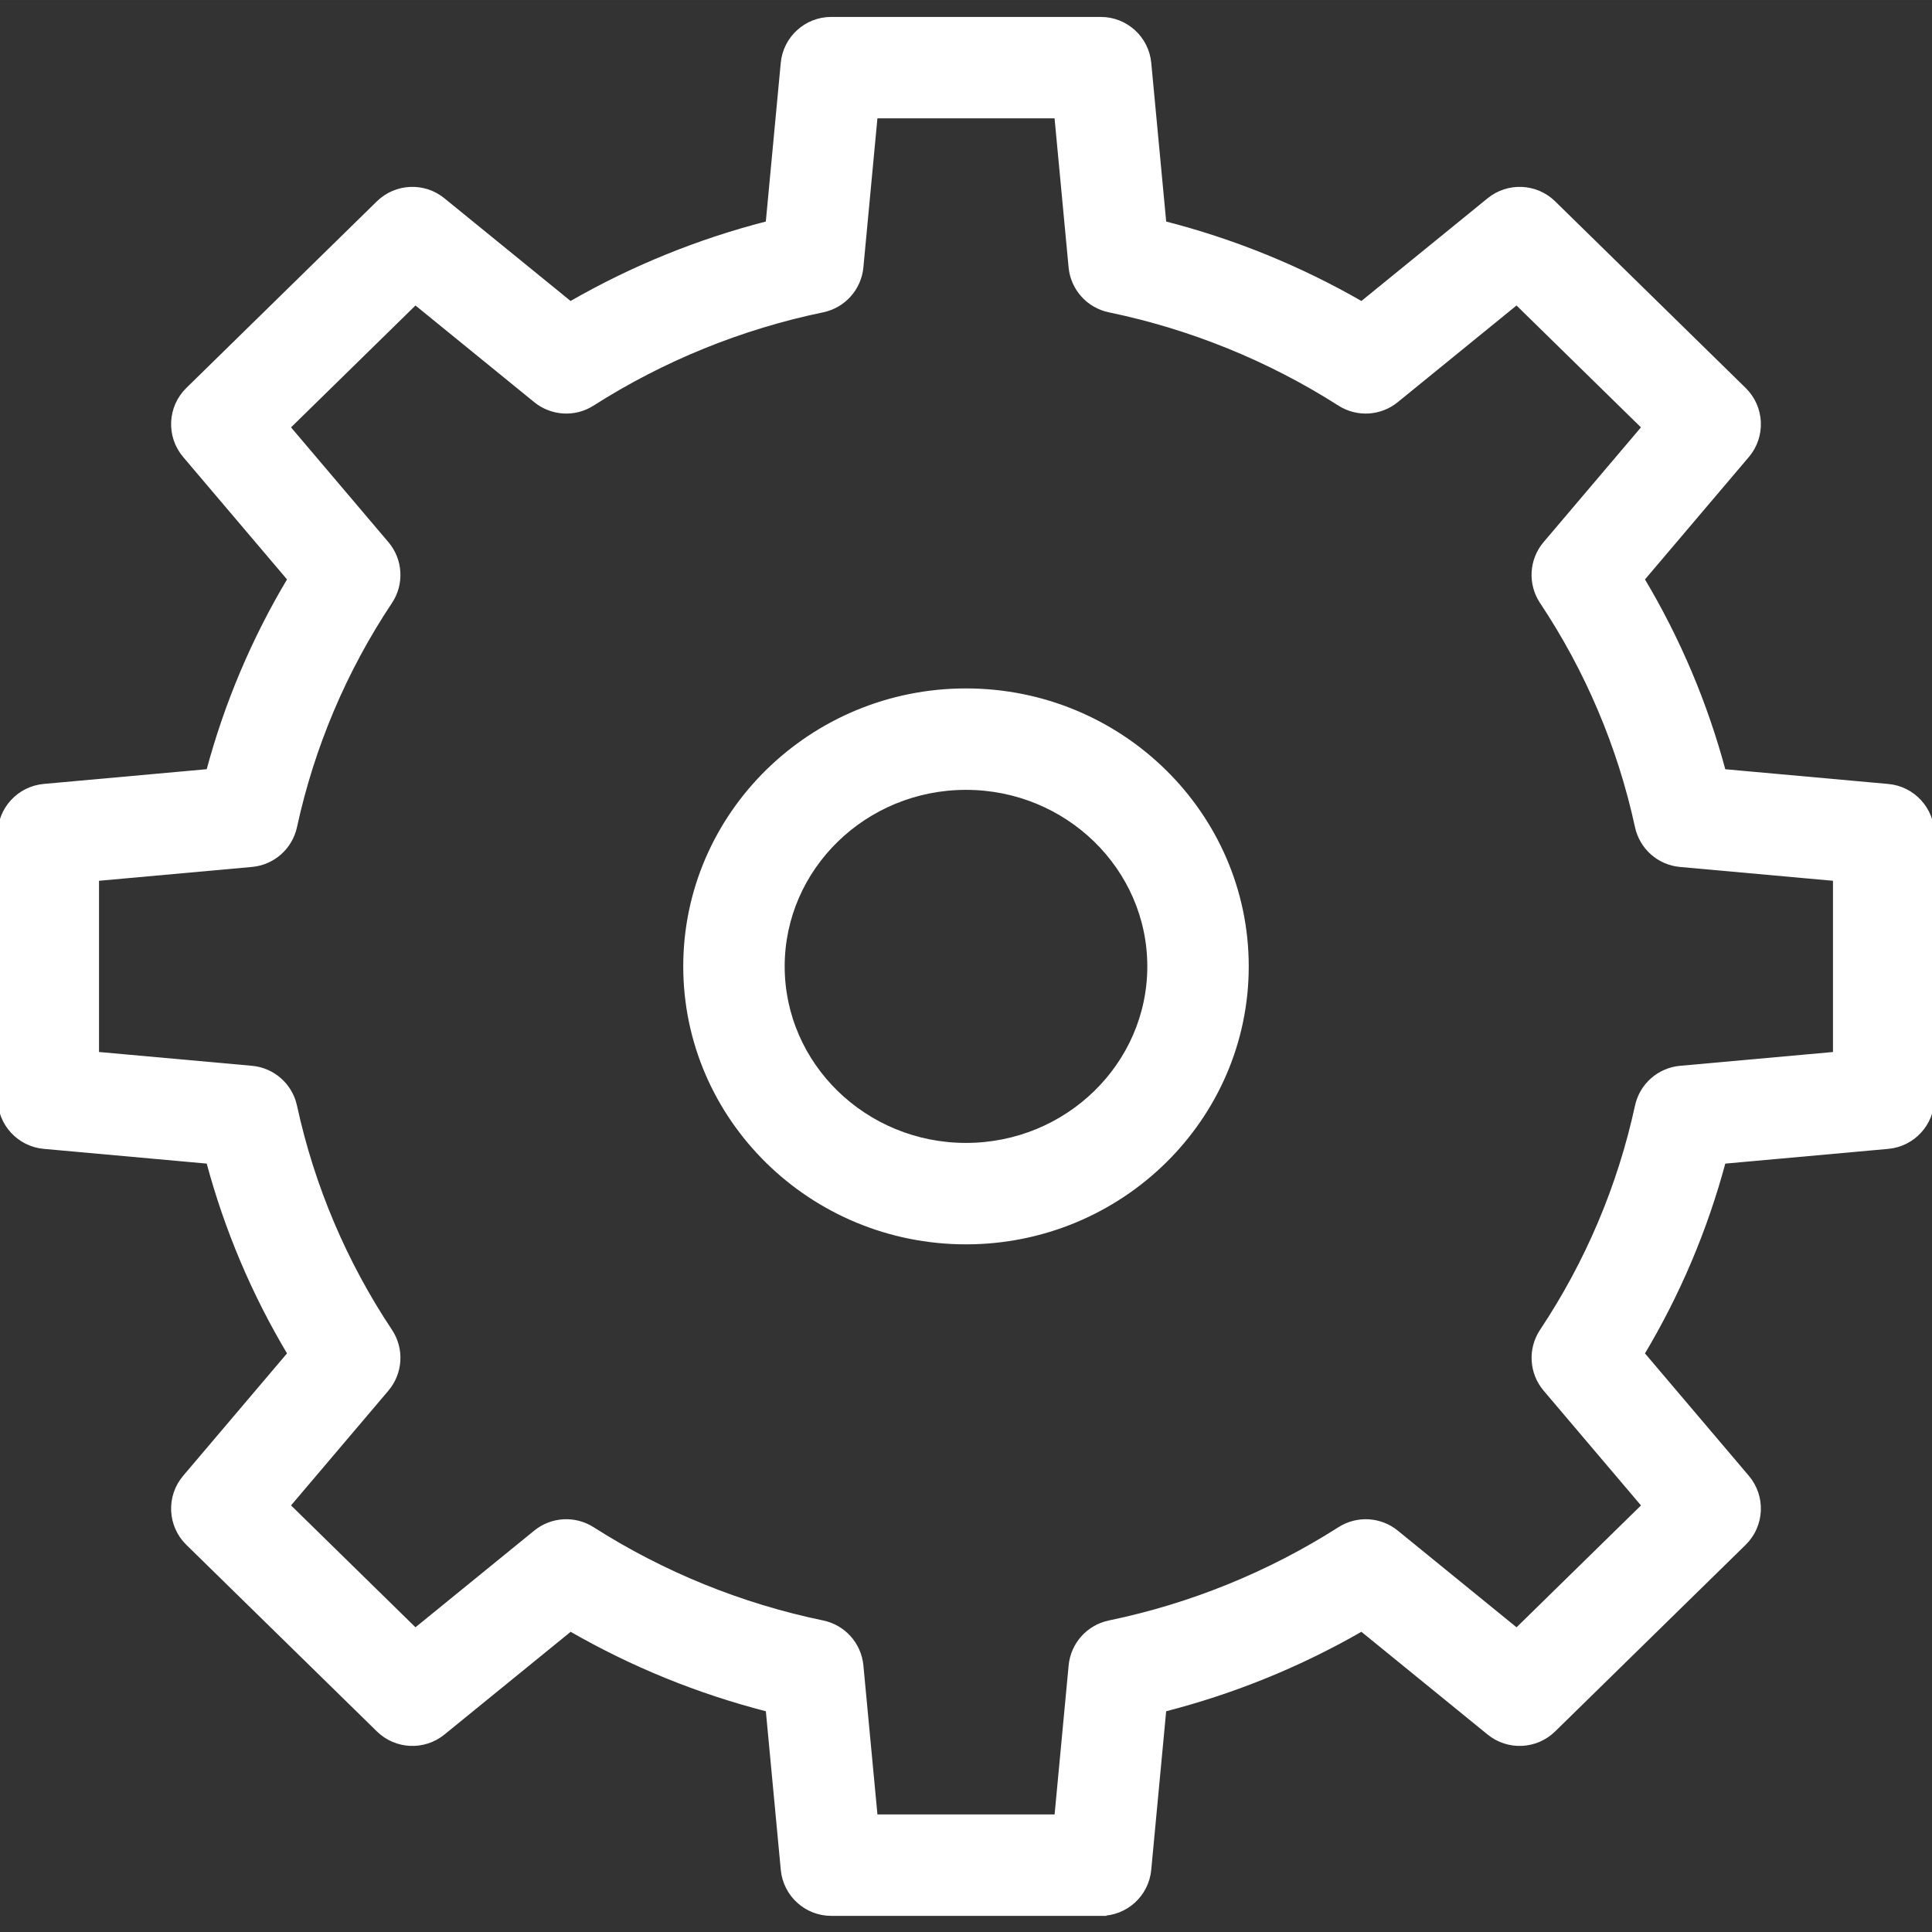 <svg height="400pt" viewBox="0 -4 400.002 400" width="400pt" xmlns="http://www.w3.org/2000/svg">
    <rect x="0" y="-4" width="400.002" height="400" fill="#333333" stroke="none"/>
    <g fill="transparent">
        <path
            d="m75.926 308.34 26.48-31.211c-10.117-15.199-17.301-32.156-21.18-50l-41.227-3.73v-54.637l41.227-3.727c3.879-17.844 11.062-34.801 21.18-50l-26.48-31.211 25.832-25.301-16.383-13.332-39.449 38.629 26.48 31.211c-10.117 15.199-17.301 32.156-21.18 50l-41.227 3.73v54.637l41.227 3.727c3.879 17.844 11.062 34.801 21.18 50l-26.48 31.211 39.449 38.645 16.383-13.336zm0 0" />
        <path
            d="m312.758 71.121 15.484-12.602-13.617-13.332-19.816 16.125c6.195 2.867 12.191 6.141 17.949 9.809zm0 0" />
        <path
            d="m147.242 71.121c15.621-9.949 32.922-16.977 51.059-20.742l3.805-40.375h-30l-3.805 40.375c-11.418 2.371-22.527 6.039-33.109 10.938zm0 0" />
        <path
            d="m312.758 321.039c-5.758 3.668-11.754 6.941-17.949 9.809l19.816 16.133 13.617-13.336zm0 0" />
        <path
            d="m147.242 321.039-12.051 9.809c10.582 4.895 21.691 8.562 33.109 10.934l3.801 40.375h30l-3.801-40.375c-18.137-3.766-35.438-10.793-51.059-20.742zm0 0" />
    </g>
    <path
        d="m200 253.129c-32 0-58.039-25.594-58.039-57.051 0-31.453 26.039-57.047 58.039-57.047s58.039 25.594 58.039 57.047c0 31.457-26.039 57.051-58.039 57.051zm0-94.098c-20.977 0-38.039 16.621-38.039 37.047 0 20.43 17.062 37.051 38.039 37.051s38.039-16.621 38.039-37.051c0-20.426-17.062-37.047-38.039-37.047zm0 0"
        stroke="#ffffff" fill="#ffffff" />
    <path stroke="#ffffff" fill="#ffffff"
        d="m227.898 392.16h-55.789c-5.16 0-9.473-3.926-9.957-9.062l-3.125-33.199c-14.34-3.66-28.109-9.262-40.926-16.656l-26.402 21.488c-3.945 3.211-9.676 2.949-13.309-.609l-39.461-38.637c-3.75-3.672-4.023-9.613-.629-13.613l21.734-25.617c-7.438-12.422-13.109-25.824-16.844-39.812l-34.09-3.082c-5.156-.469-9.102-4.785-9.102-9.961v-54.637c0-5.176 3.945-9.492 9.102-9.961l34.09-3.082c3.734-13.988 9.406-27.391 16.844-39.812l-21.734-25.617c-3.395-4-3.121-9.941.629-13.613l39.449-38.637c3.633-3.559 9.363-3.82 13.309-.609l26.398 21.484c12.82-7.391 26.594-12.996 40.934-16.652l3.125-33.199c.484-5.137 4.797-9.062 9.957-9.062h55.801c5.16 0 9.473 3.926 9.957 9.062l3.125 33.199c14.34 3.656 28.113 9.262 40.934 16.652l26.398-21.484c3.945-3.211 9.676-2.949 13.312.609l39.445 38.641c3.746 3.672 4.023 9.613.629 13.613l-21.738 25.617c7.441 12.426 13.109 25.824 16.848 39.816l34.09 3.082c5.152.465 9.098 4.785 9.102 9.957v54.637c-.004 5.176-3.949 9.496-9.102 9.961l-34.09 3.082c-3.738 13.988-9.406 27.391-16.848 39.812l21.734 25.613c3.395 4 3.121 9.941-.629 13.613l-39.449 38.637c-3.633 3.559-9.363 3.82-13.309.609l-26.398-21.488c-12.82 7.395-26.594 12.996-40.934 16.656l-3.125 33.199c-.484 5.137-4.797 9.059-9.957 9.062zm-46.688-20h37.59l2.949-31.316c.414-4.367 3.625-7.957 7.926-8.852 16.949-3.512 33.121-10.082 47.719-19.387 3.633-2.316 8.34-2.039 11.684.68l24.941 20.301 26.414-25.871-20.457-24.113c-2.883-3.395-3.172-8.289-.707-12 9.434-14.16 16.125-29.965 19.73-46.59.926-4.273 4.52-7.453 8.871-7.848l32.129-2.898v-36.367l-32.129-2.902c-4.355-.391-7.949-3.57-8.871-7.848-3.605-16.625-10.301-32.43-19.738-46.59-2.461-3.711-2.176-8.602.707-12l20.457-24.109-26.414-25.871-24.941 20.301c-3.34 2.719-8.047 2.996-11.684.68-14.598-9.305-30.766-15.875-47.719-19.387-4.297-.895-7.512-4.484-7.926-8.852l-2.949-31.316h-37.586l-2.949 31.316c-.414 4.367-3.629 7.957-7.926 8.852-16.953 3.512-33.121 10.082-47.719 19.387-3.637 2.316-8.344 2.039-11.684-.68l-24.941-20.301-26.414 25.871 20.457 24.113c2.883 3.395 3.172 8.289.707 12-9.434 14.156-16.129 29.961-19.738 46.586-.926 4.273-4.52 7.453-8.871 7.844l-32.129 2.906v36.363l32.129 2.898c4.355.395 7.949 3.574 8.871 7.852 3.609 16.625 10.305 32.43 19.738 46.59 2.465 3.711 2.176 8.602-.707 12l-20.457 24.109 26.414 25.871 24.941-20.301c3.34-2.719 8.047-2.992 11.684-.68 14.598 9.309 30.766 15.879 47.719 19.391 4.297.891 7.512 4.48 7.926 8.852zm0 0" />
</svg>